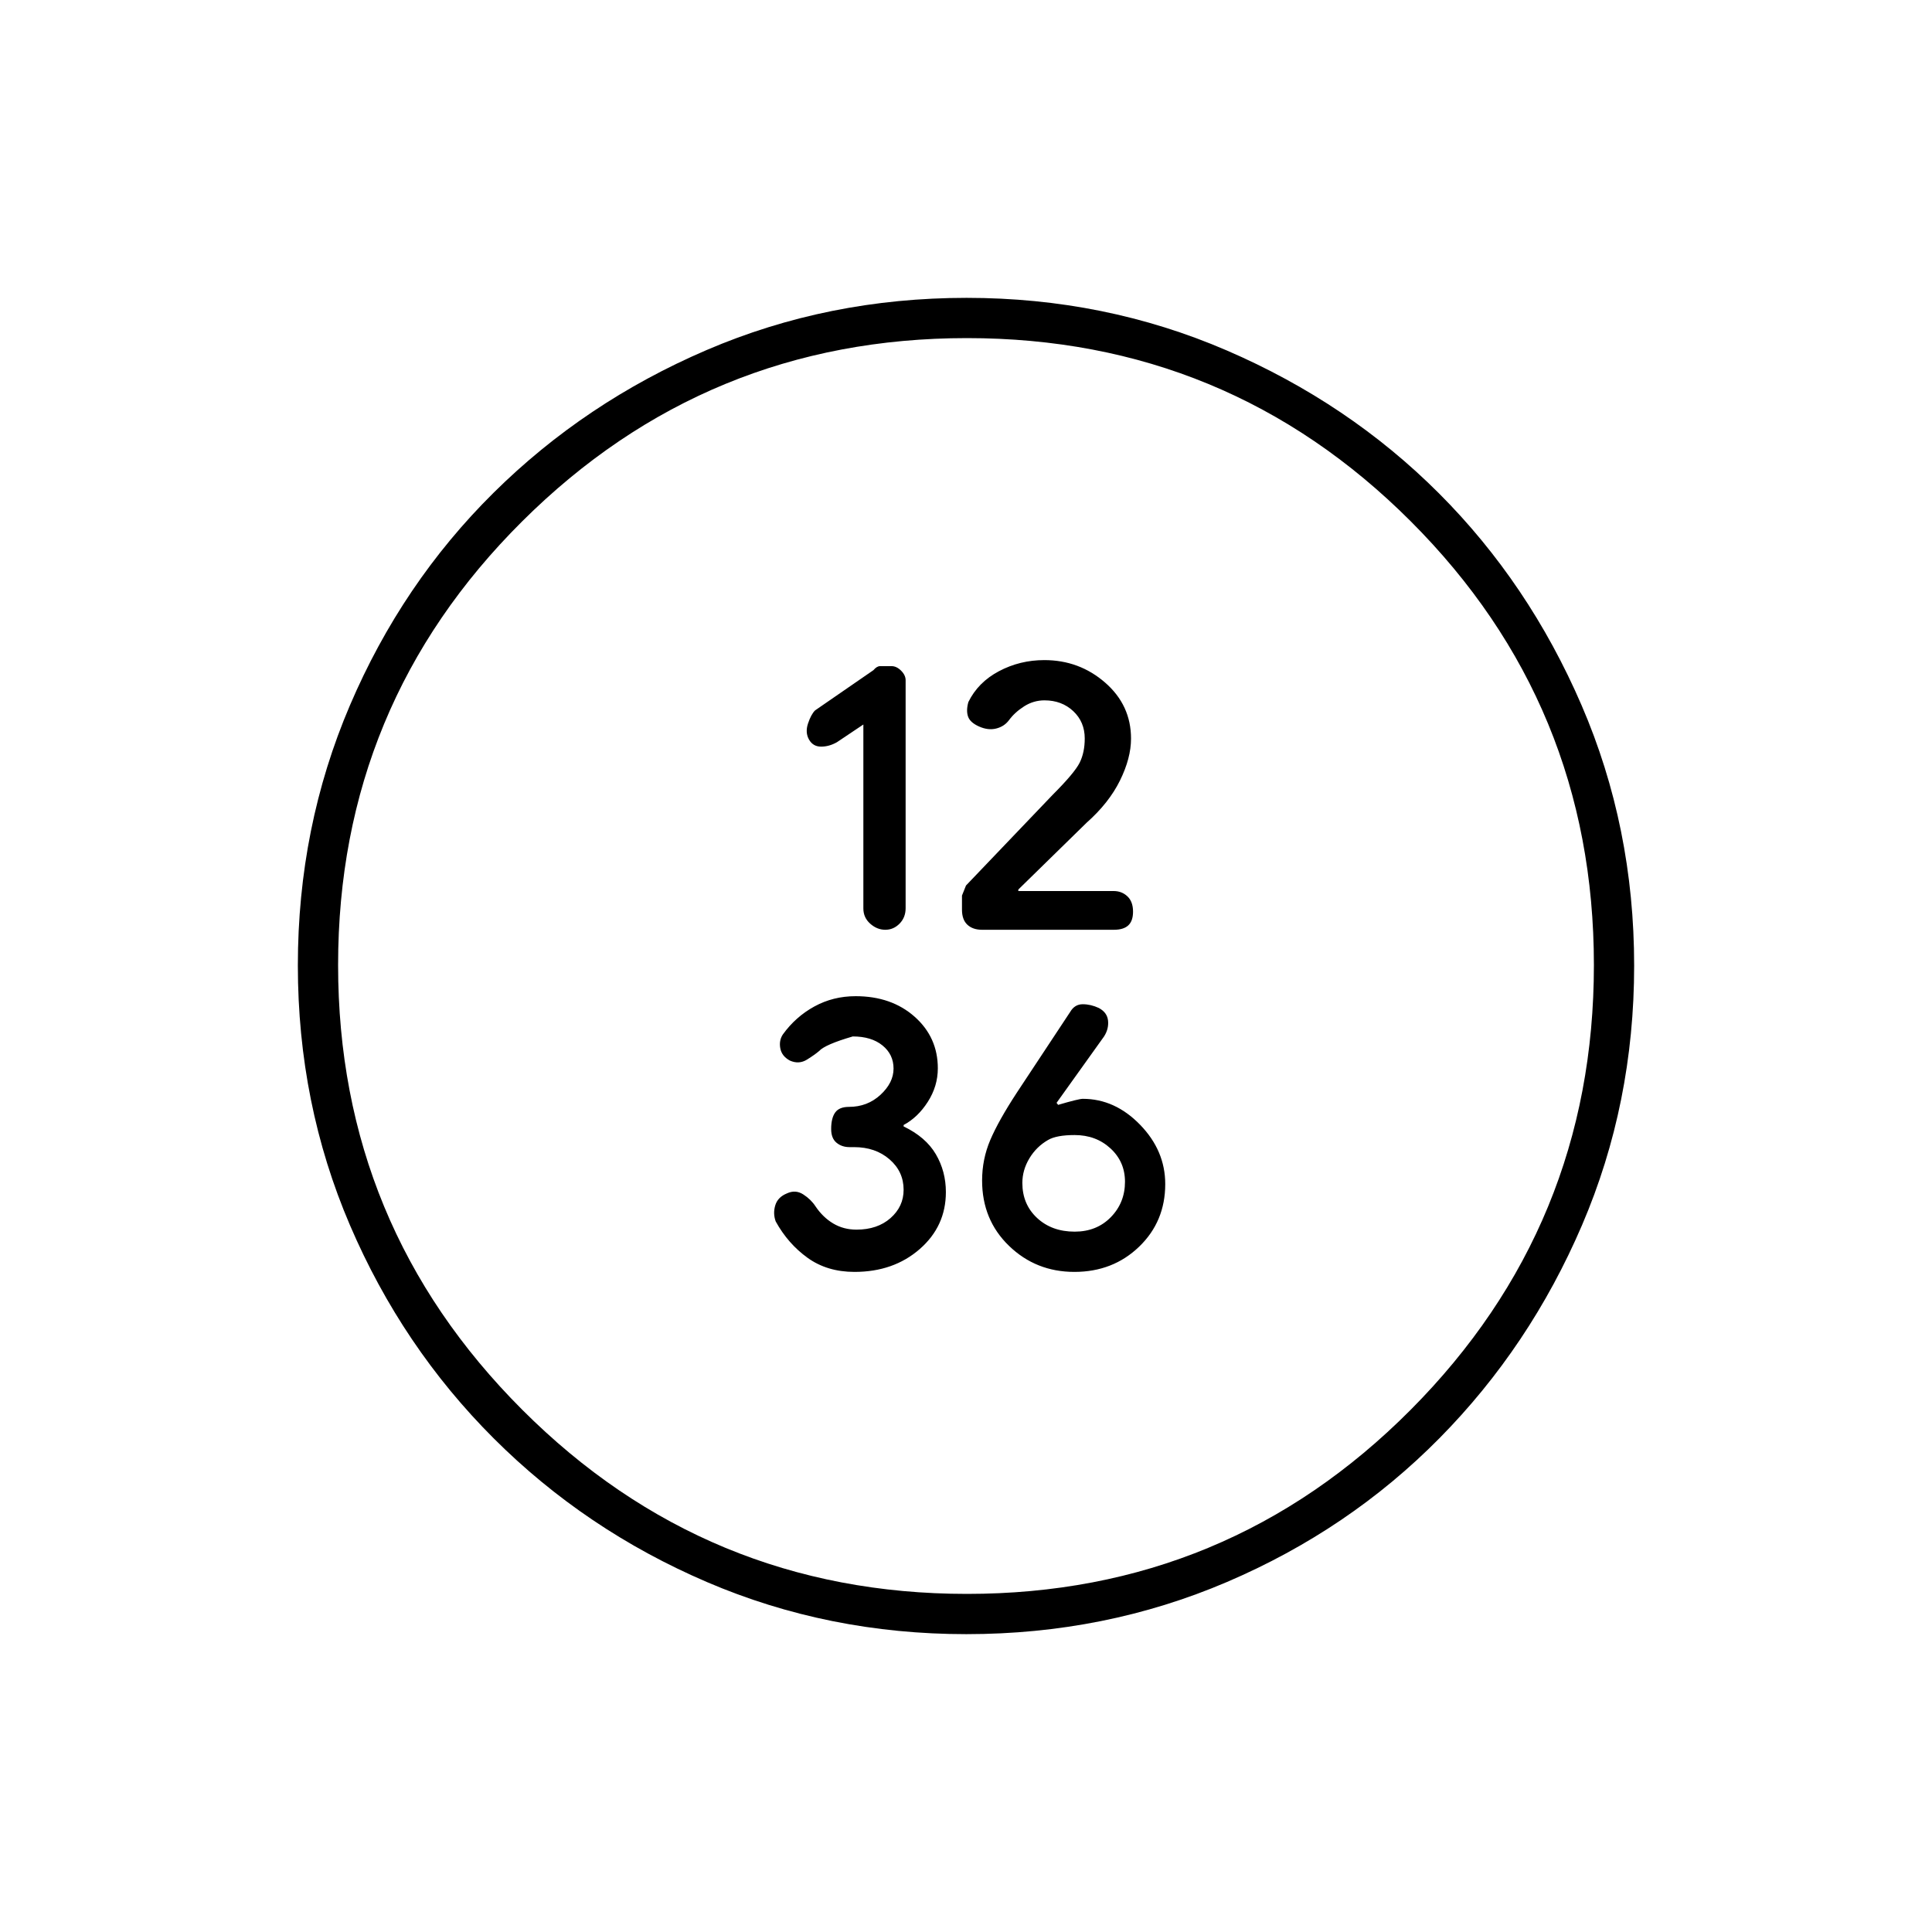 <svg xmlns="http://www.w3.org/2000/svg" height="20" viewBox="0 -960 960 960" width="20"><path d="M429-600v91.409q0 4.539 3.4 7.565 3.4 3.026 7.5 3.026t7.1-3.062q3-3.061 3-7.654V-622q0-2.5-2.25-4.75T443-629h-5.684q-1.624 0-3.316 2l-29 20q-2 2-3.5 6.5t.5 8q2 3.5 6 3.5t7.864-2.2L429-600Zm90-12q8.571 0 14.286 5.353Q539-601.294 539-593.059q0 6.93-2.5 11.994Q534-576 523-565l-43 45-2 5v7q0 5 2.692 7.5 2.693 2.5 7.308 2.5h65.485q4.798 0 7.156-2.192Q563-502.385 563-507q0-5-2.809-7.625t-6.823-2.625H506v-.75l33.933-33.2Q551-561 556.5-572.146 562-583.293 562-593q0-16.592-12.845-27.796T518.907-632q-12.107 0-22.507 5.5-10.4 5.5-15.218 15.333Q480-607 481-604t5.5 5q4.5 2 8.5 1t6.333-4.118q2.889-3.941 7.556-6.911Q513.556-612 519-612Zm-94.395 284Q444-328 457-339.341q13-11.341 13-28.312 0-10.33-5-18.839-5-8.508-16-13.794V-401q7.043-3.737 12.022-11.505Q466-420.273 466-429.151q0-15.414-11.51-25.632Q442.981-465 425.159-465q-11.159 0-20.483 5.1-9.323 5.1-15.676 13.9-2 3-1.273 6.909.728 3.909 4.773 6.091 4.5 2 8.5-.5t6-4.25q3-3.25 16.75-7.25 9.25 0 14.75 4.471 5.5 4.47 5.5 11.5Q444-422 437.509-416q-6.492 6-15.656 6-4.853 0-6.853 2.792-2 2.791-2 8.208 0 4.615 2.655 6.808Q418.31-390 422.103-390h2.276Q435-390 442-383.936q7 6.064 7 15.136 0 8.316-6.5 14.058Q436-349 425.579-349q-6.412 0-11.539-3.048-5.127-3.047-8.823-8.527Q403-364 399.143-366.5q-3.857-2.5-8.143-.5-4.545 1.846-5.773 5.923-1.227 4.077.228 8.024Q391.556-342 401.278-335q9.722 7 23.327 7Zm109.252 0Q553-328 566-340.5t13-31.133q0-16.633-12.509-29.5T538.035-414q-2.035 0-12.249 3l-.786-1 23.618-33.02q2.382-3.753 1.965-7.824-.416-4.072-4.583-6.292-4-1.864-8-1.864t-6.217 3.798l-26.606 40.261q-9.064 13.882-13.121 23.412Q488-384 488-373.395q0 19.548 13.393 32.471Q514.786-328 533.857-328Zm.143-20q-11.375 0-18.688-6.806Q508-361.612 508-372.2q0-6.409 3.5-12.229 3.5-5.821 9.318-9.142Q525-396 534-396q10.594 0 17.797 6.636Q559-382.727 559-372.8q0 10.4-7.031 17.6Q544.938-348 534-348Zm-53.826 200q-68.55 0-128.92-25.891-60.371-25.892-105.887-71.348-45.515-45.457-71.441-105.893Q148-411.569 148-480.284q0-68.716 25.891-129.274 25.892-60.559 71.348-105.574 45.457-45.016 105.893-70.942Q411.569-812 480.284-812q68.716 0 129.281 26.131 60.564 26.132 105.366 70.928 44.801 44.797 70.935 105.355Q812-549.028 812-480.174q0 68.55-25.891 128.92-25.892 60.371-70.848 105.887-44.957 45.515-105.566 71.441Q549.086-148 480.174-148Zm.303-20q129.477 0 220.5-91.5T792-480.477q0-129.477-91.023-220.5T480.477-792Q351-792 259.5-700.977t-91.5 220.5Q168-351 259.5-259.5T480.477-168ZM480-480Z"/></svg>